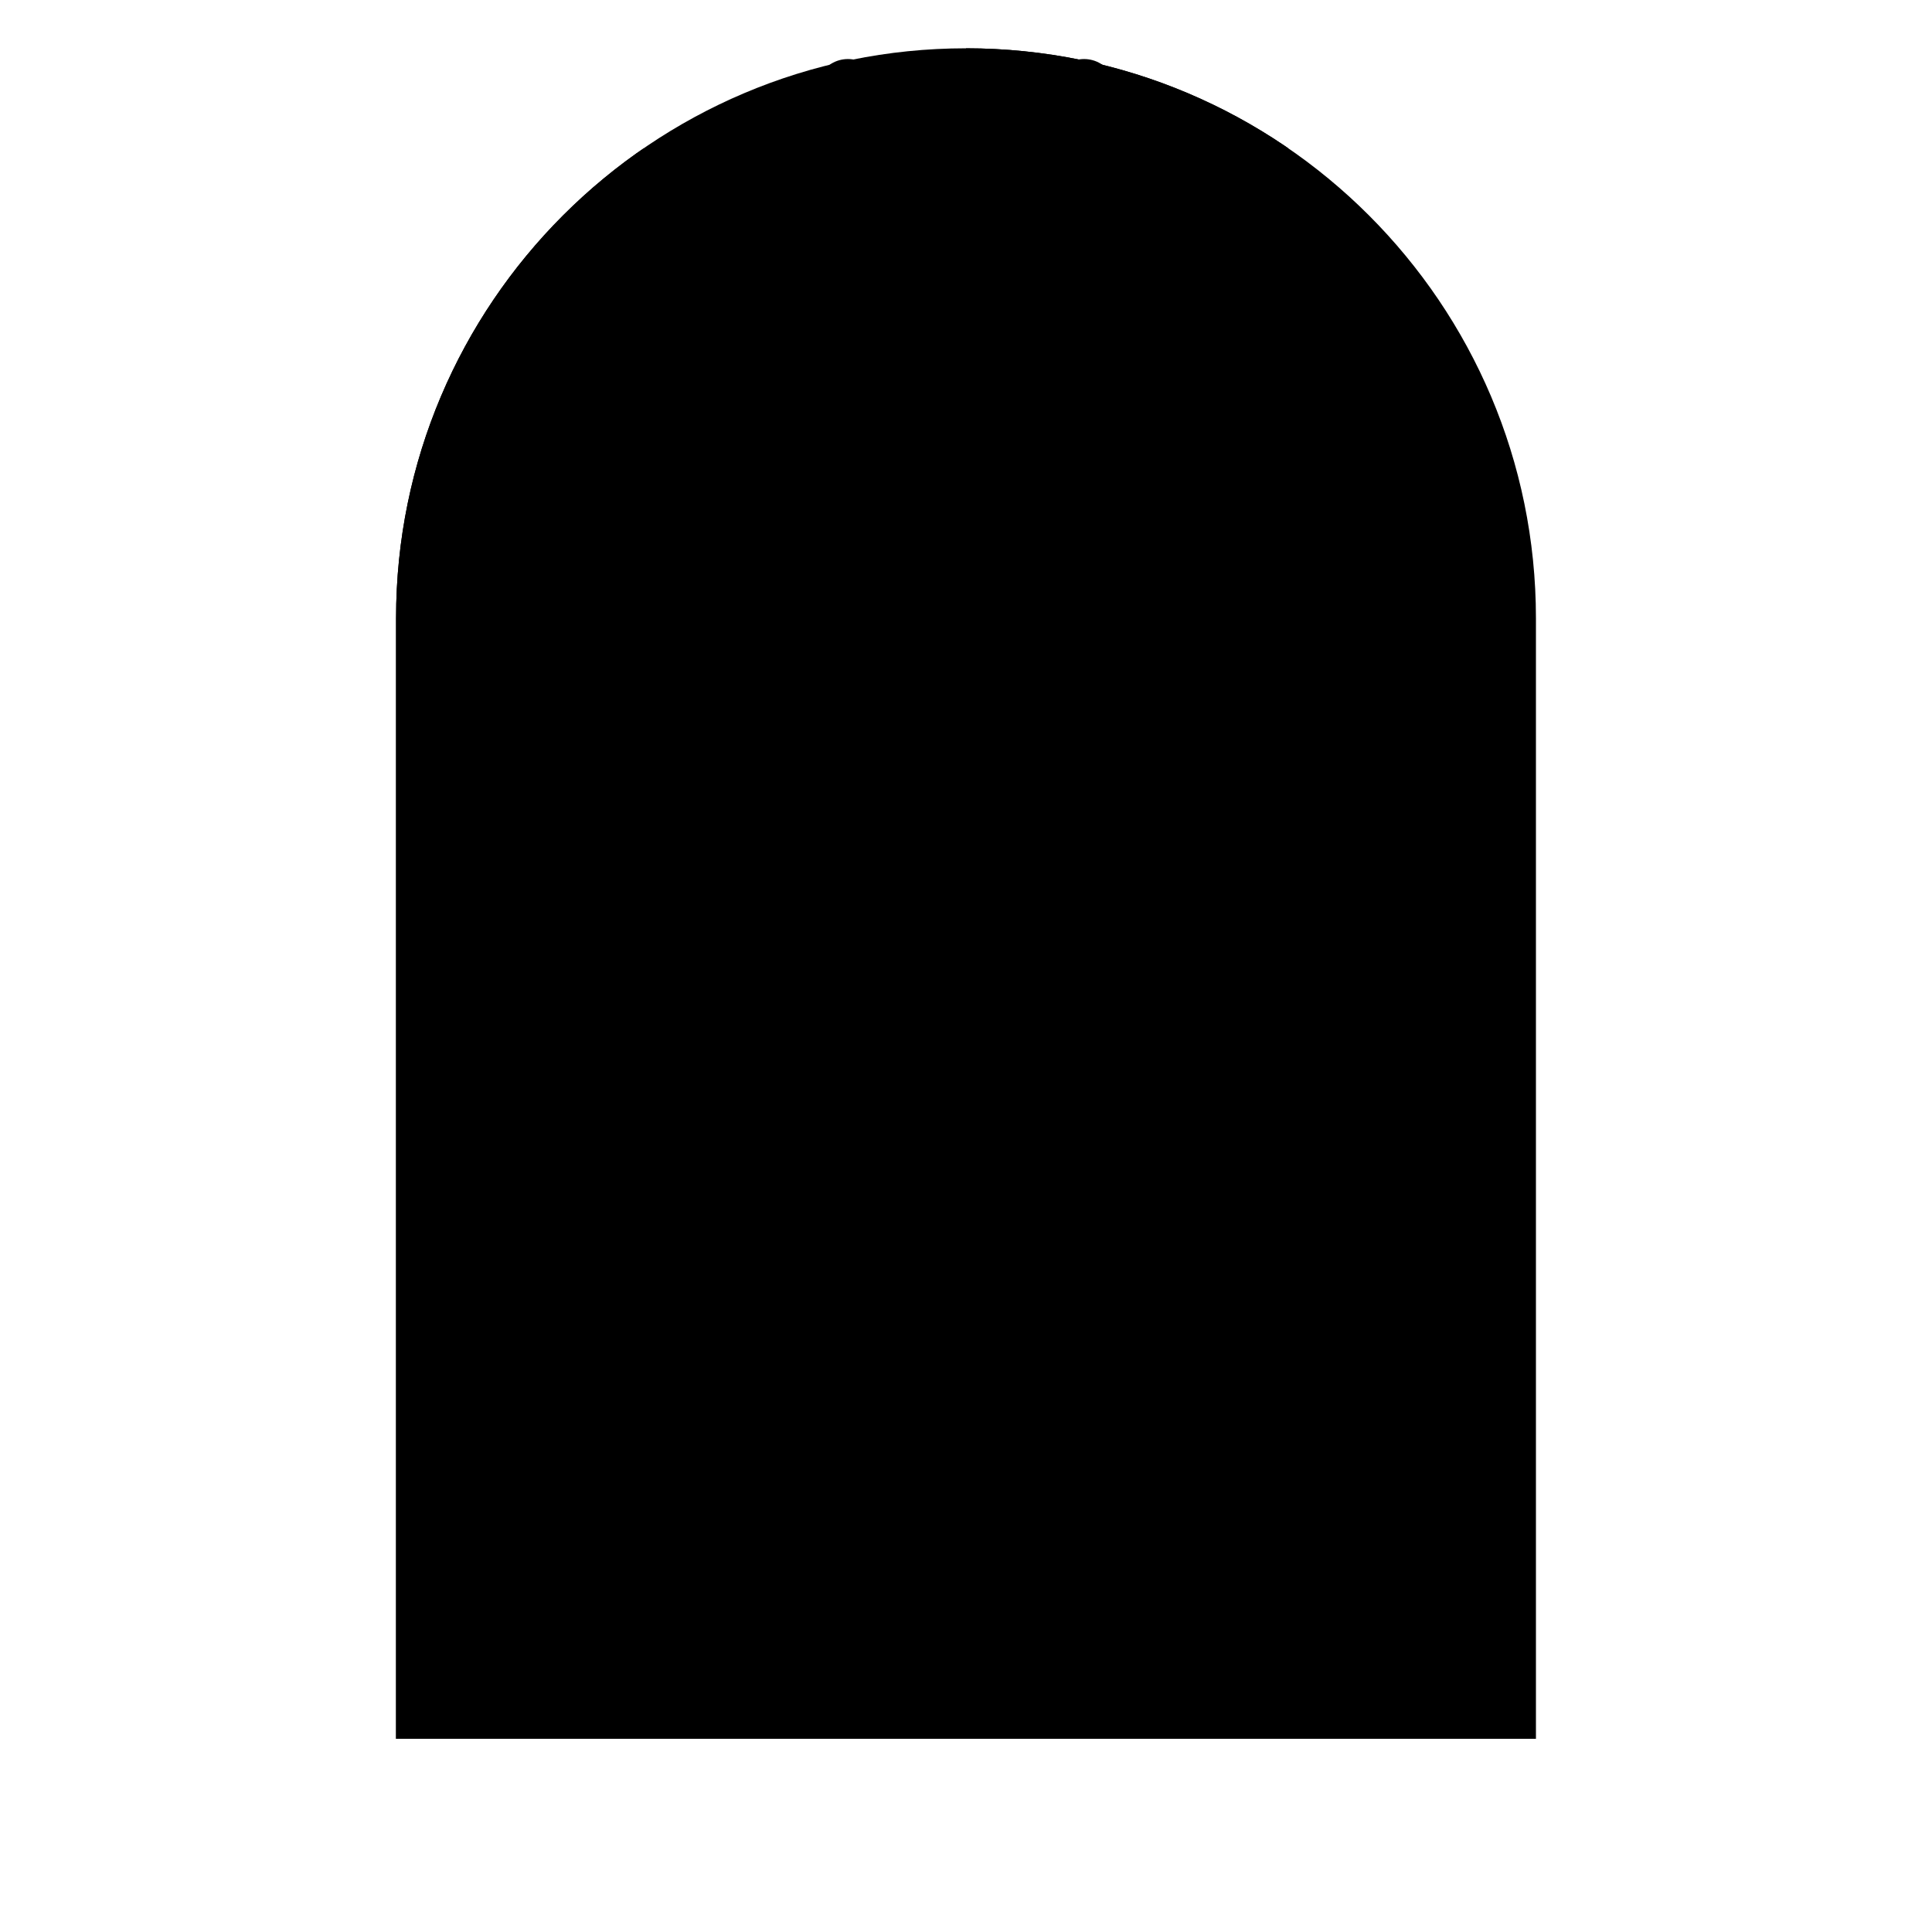 <svg viewBox="0 0 180 180" xmlns="http://www.w3.org/2000/svg">
  <defs>
    <clipPath id="shirt-clip-vertical">
      <path d="M90 4.5C60.7 4.5 36.9 28.3 36.9 57.6v104.4h106.2V57.6C143.1 28.3 119.3 4.5 90 4.5z"/>
    </clipPath>
  </defs>
  <g clip-path="url(#shirt-clip-vertical)">
    <rect x="0" y="0" width="180" height="180" class="primary-fill"/>
    <rect x="30" y="0" width="30" height="180" class="secondary-fill"/>
    <rect x="90" y="0" width="30" height="180" class="secondary-fill"/>
    <rect x="150" y="0" width="30" height="180" class="secondary-fill"/>
  </g>
  <path fill="none" stroke="currentColor" stroke-width="6" stroke-linecap="round" stroke-linejoin="round" d="M79 8.5c0 0-1.8 7.5 11 7.5s11-7.5 11-7.5" class="primary-stroke" style="color: black;"/>
</svg>
